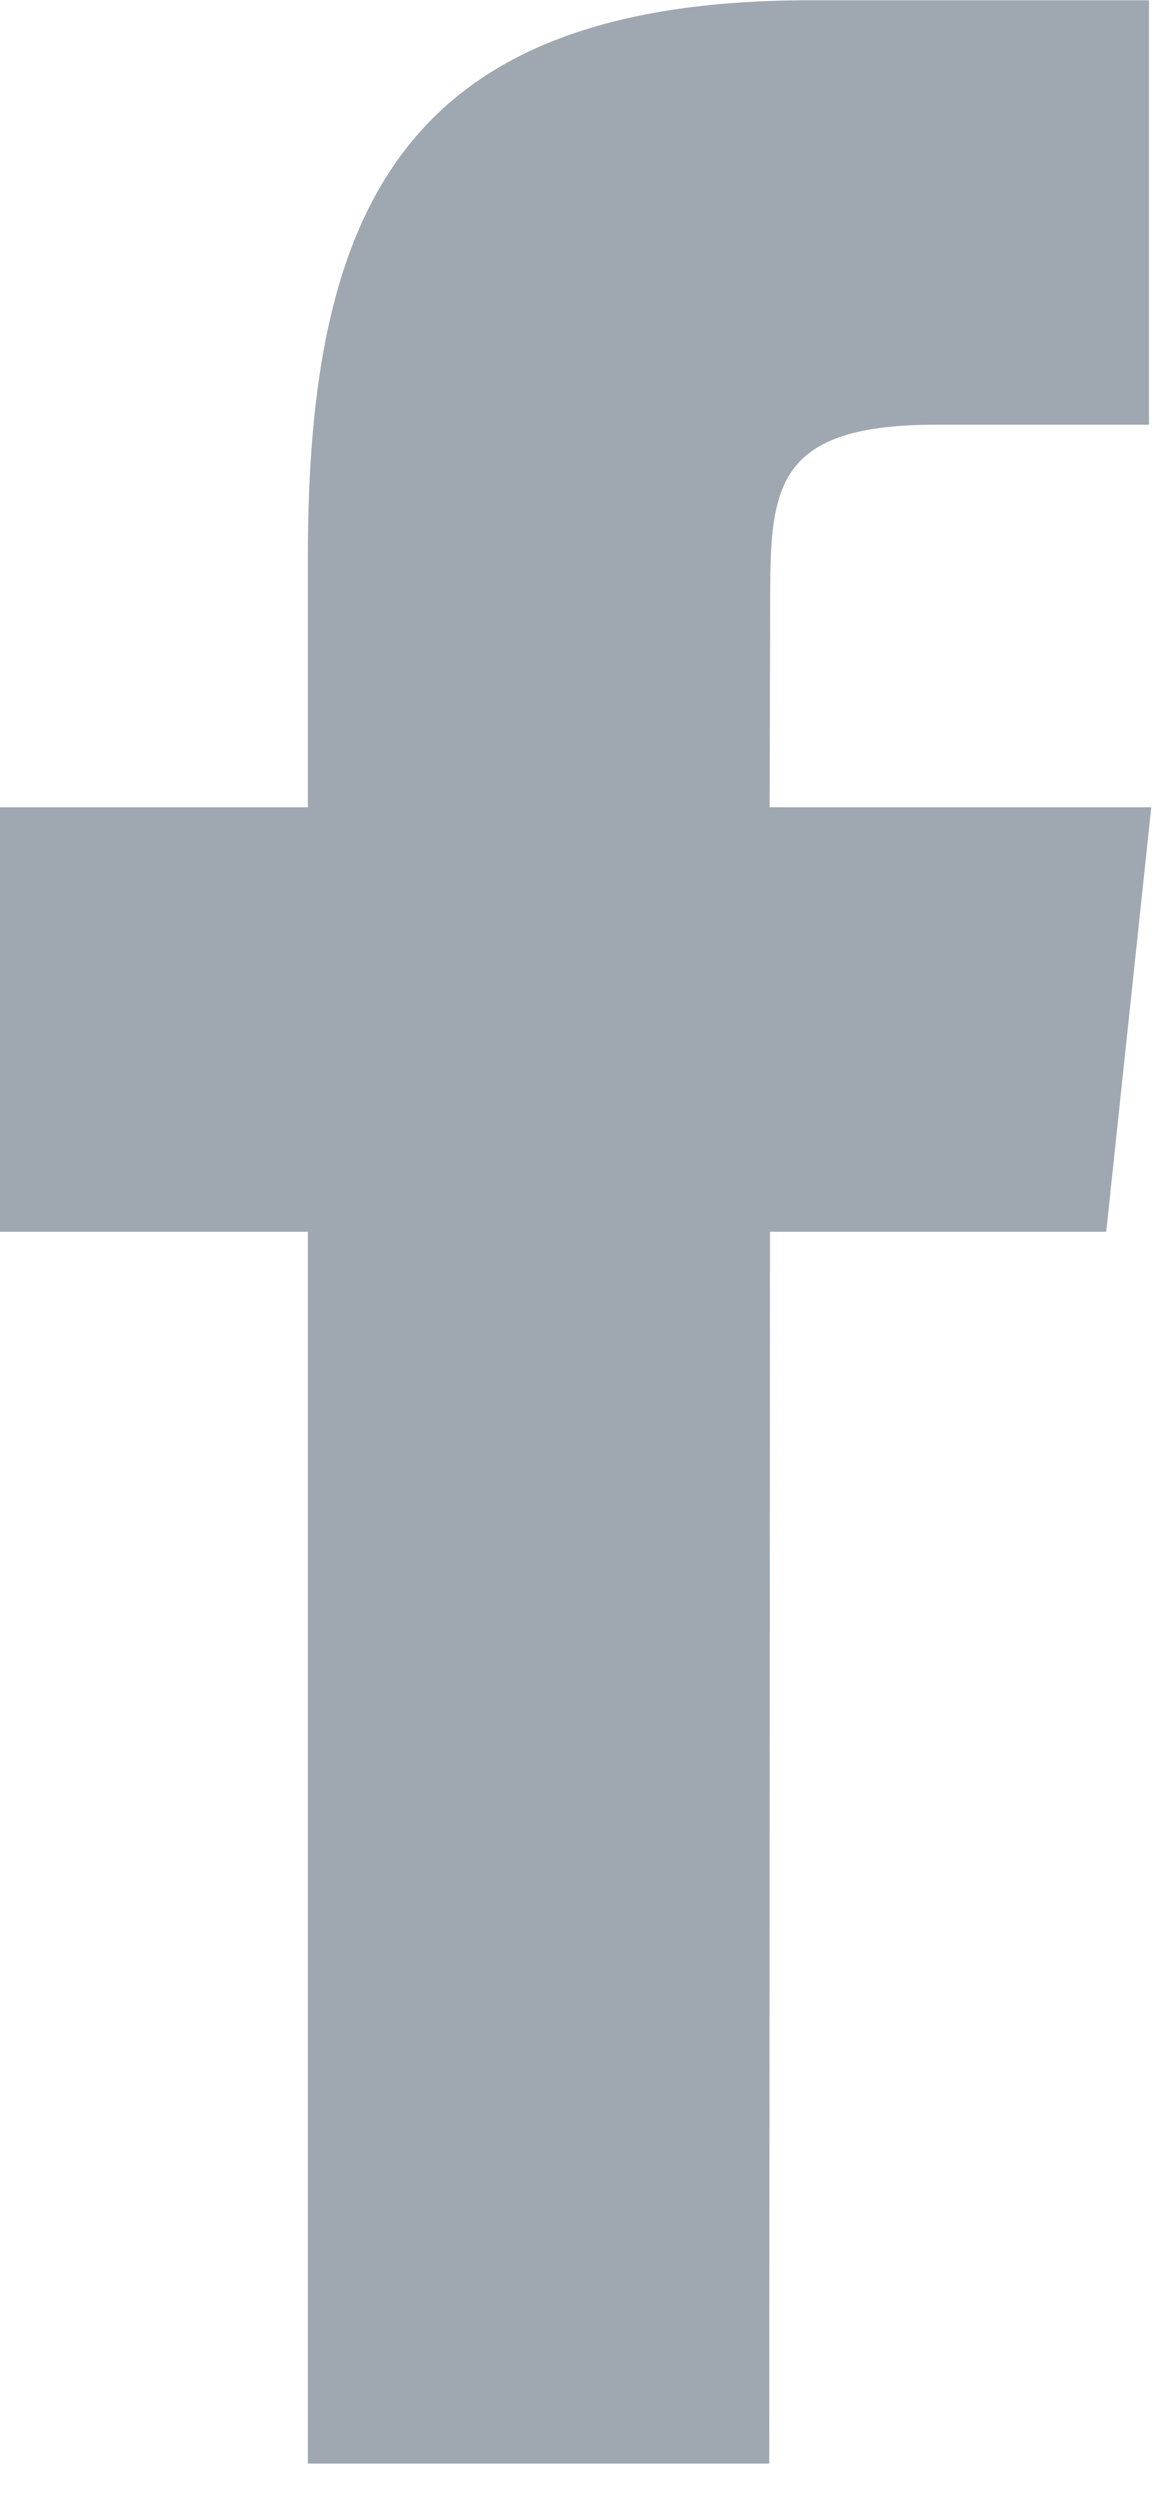 <svg width="12" height="26" viewBox="0 0 12 26" fill="none" xmlns="http://www.w3.org/2000/svg">
<path opacity="0.597" d="M8.006 25.623H3.204V12.811H0V8.396H3.204V5.796C3.204 2.195 4.181 0.003 8.425 0.003H11.958V4.417H9.75C8.098 4.417 8.016 5.036 8.016 6.186L8.01 8.396H11.982L11.513 12.811H8.014L8.006 25.623Z" fill="#5F6D7C"/>
</svg>
